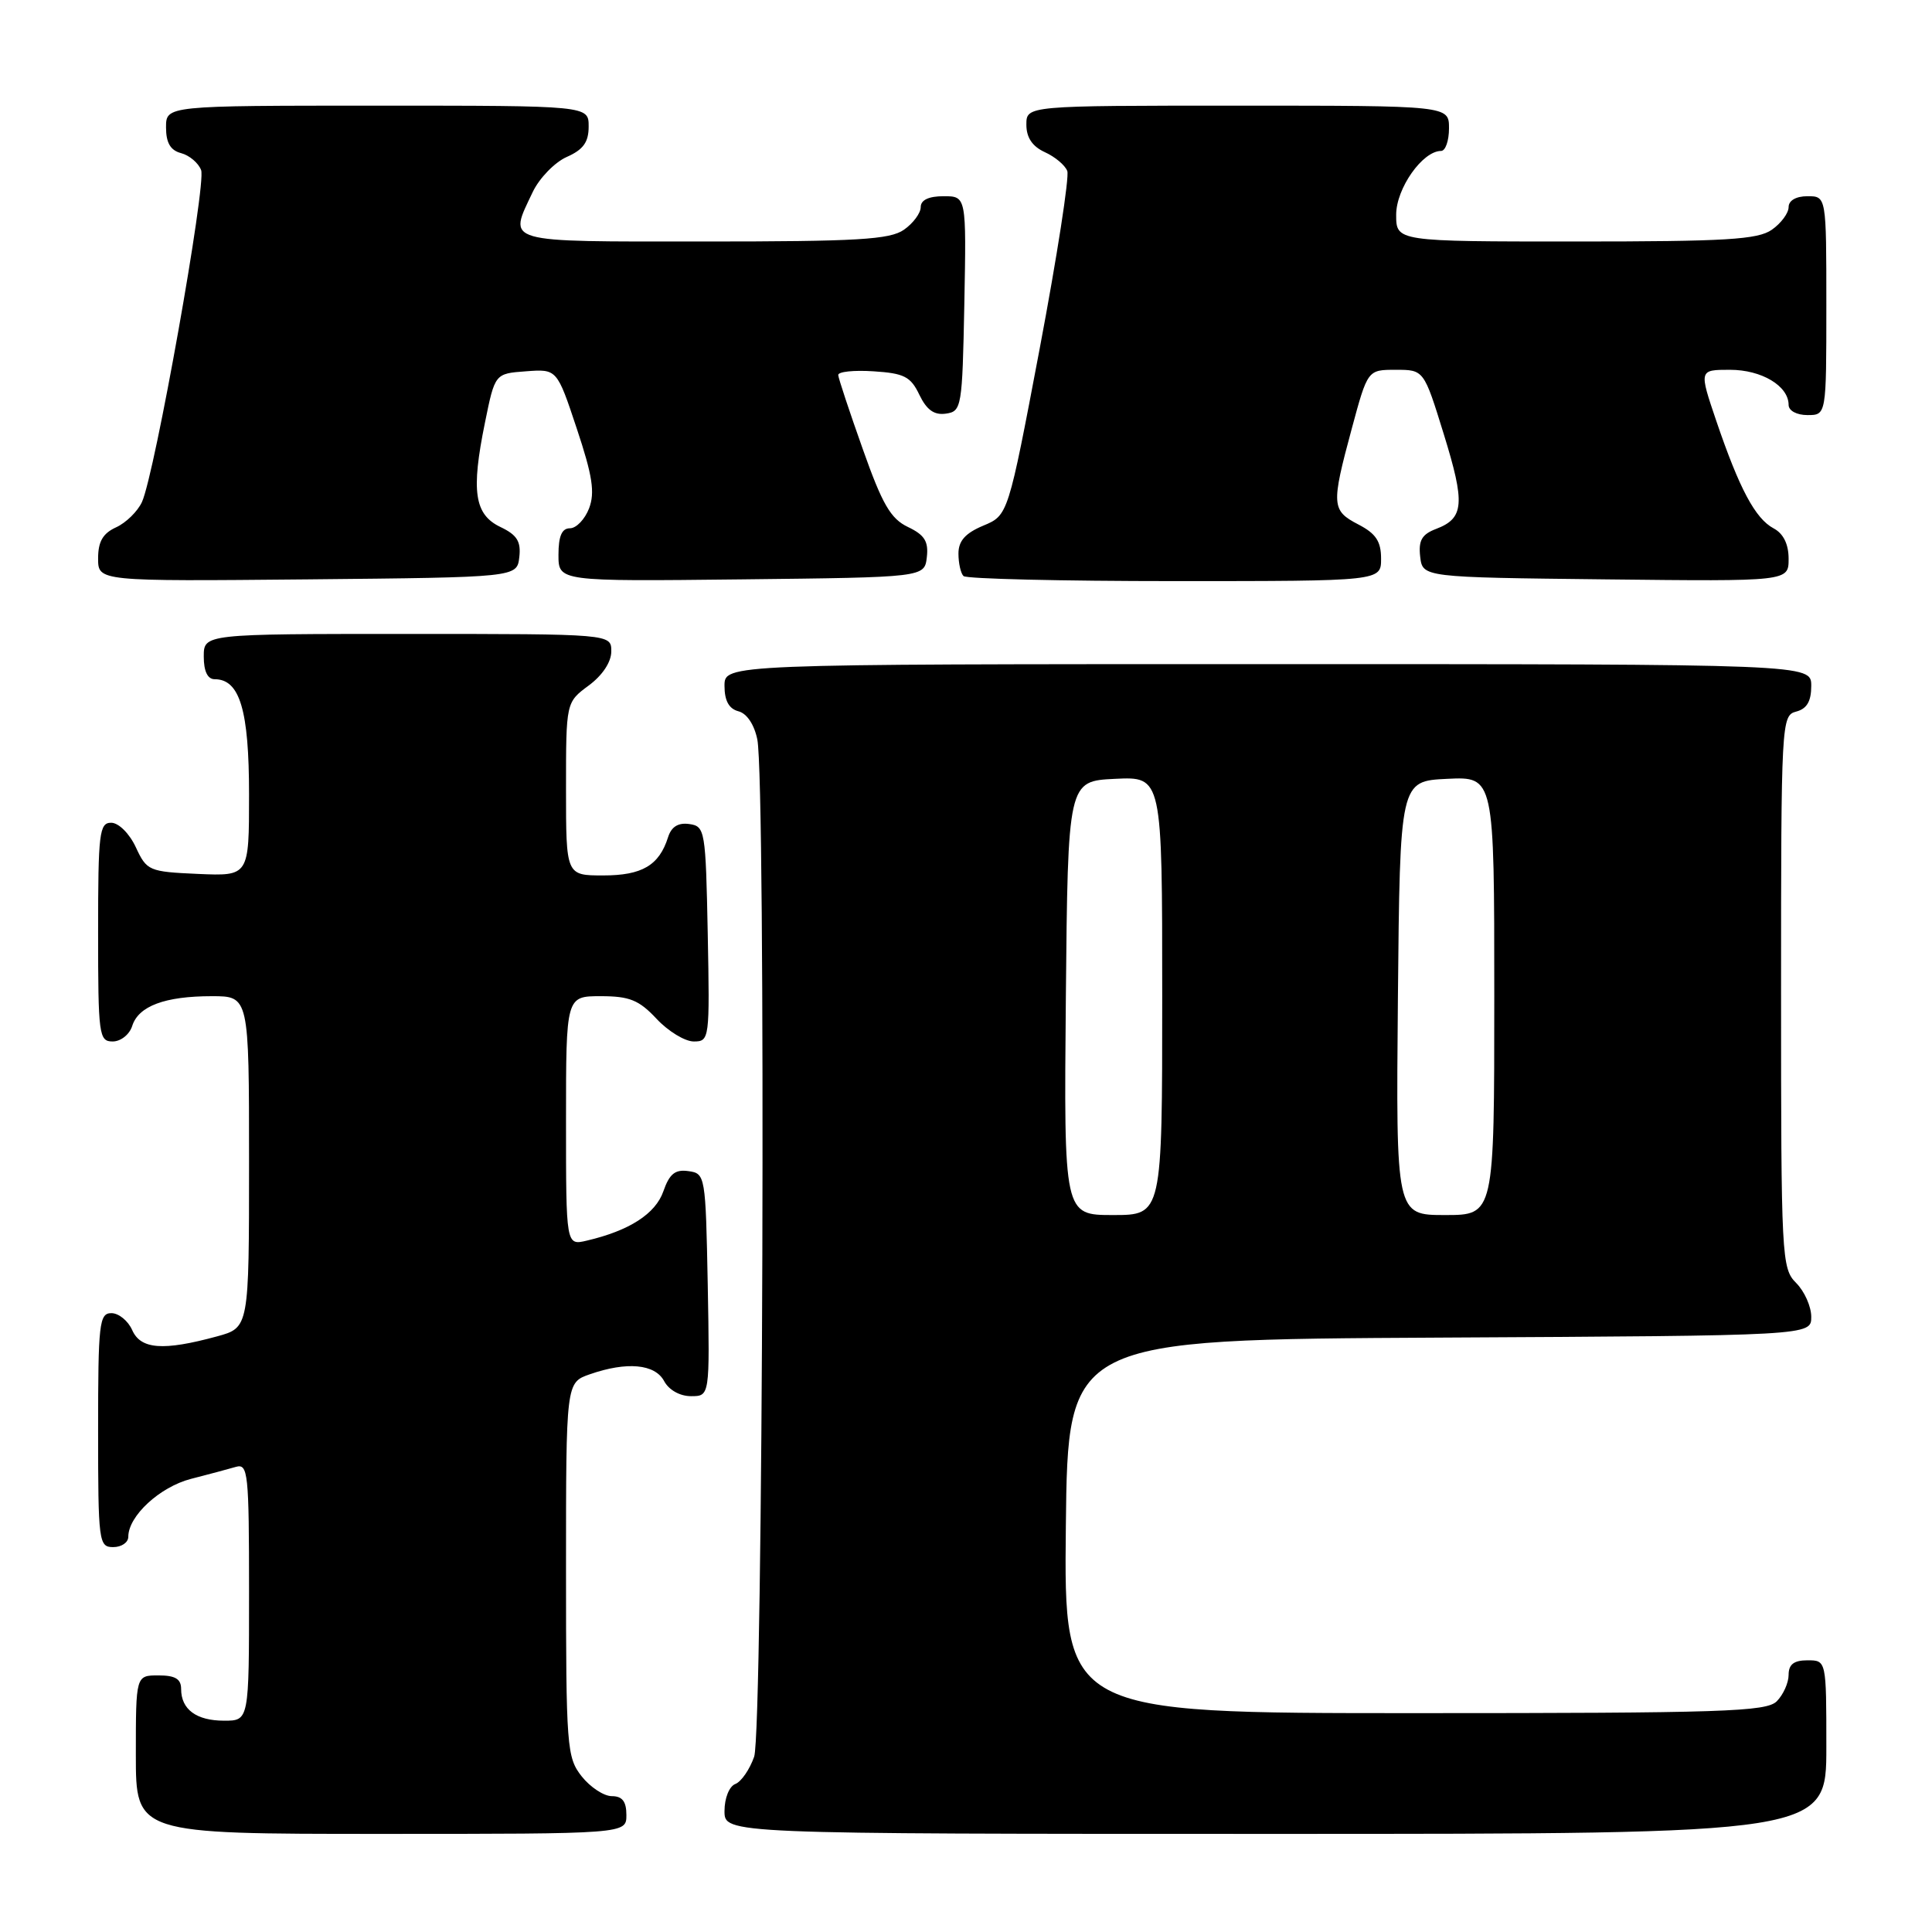 <?xml version="1.0" encoding="UTF-8" standalone="no"?>
<!DOCTYPE svg PUBLIC "-//W3C//DTD SVG 1.1//EN" "http://www.w3.org/Graphics/SVG/1.1/DTD/svg11.dtd" >
<svg xmlns="http://www.w3.org/2000/svg" xmlns:xlink="http://www.w3.org/1999/xlink" version="1.1" viewBox="0 0 256 256">
 <g >
 <path fill="currentColor"
d=" M 83.00 240.50 C 83.00 238.70 82.46 238.00 81.07 238.00 C 80.01 238.00 78.21 236.81 77.07 235.37 C 75.10 232.86 75.00 231.51 75.00 207.96 C 75.00 183.20 75.00 183.20 78.15 182.10 C 83.06 180.39 86.78 180.73 88.00 183.00 C 88.63 184.18 90.09 185.00 91.56 185.00 C 94.05 185.00 94.05 185.00 93.78 170.25 C 93.50 155.76 93.46 155.49 91.22 155.18 C 89.46 154.93 88.71 155.53 87.90 157.85 C 86.86 160.84 83.39 163.07 77.75 164.39 C 75.00 165.04 75.00 165.04 75.00 148.52 C 75.00 132.00 75.00 132.00 79.60 132.00 C 83.42 132.00 84.67 132.51 87.00 135.00 C 88.54 136.65 90.76 138.00 91.93 138.00 C 94.01 138.00 94.05 137.70 93.78 123.75 C 93.51 110.00 93.42 109.49 91.34 109.19 C 89.87 108.98 88.96 109.54 88.52 110.94 C 87.34 114.67 85.08 116.00 79.93 116.00 C 75.00 116.00 75.00 116.00 75.00 104.53 C 75.00 93.06 75.00 93.06 78.00 90.84 C 79.83 89.49 81.00 87.72 81.00 86.31 C 81.00 84.00 81.00 84.00 54.00 84.00 C 27.00 84.00 27.00 84.00 27.00 87.00 C 27.00 88.95 27.51 90.00 28.44 90.00 C 31.78 90.00 33.00 94.10 33.00 105.27 C 33.00 116.09 33.00 116.09 26.25 115.80 C 19.73 115.51 19.45 115.39 18.00 112.27 C 17.16 110.46 15.73 109.03 14.75 109.02 C 13.16 109.00 13.00 110.35 13.00 123.50 C 13.00 137.16 13.11 138.00 14.93 138.00 C 16.00 138.00 17.16 137.08 17.52 135.94 C 18.35 133.31 21.85 132.00 28.07 132.00 C 33.00 132.00 33.00 132.00 33.00 153.96 C 33.00 175.92 33.00 175.92 28.75 177.08 C 21.63 179.02 18.65 178.80 17.52 176.25 C 16.97 175.01 15.73 174.00 14.76 174.00 C 13.15 174.00 13.00 175.36 13.00 189.50 C 13.00 204.33 13.09 205.00 15.00 205.00 C 16.10 205.00 17.00 204.39 17.00 203.63 C 17.00 200.88 21.17 197.03 25.30 195.96 C 27.61 195.37 30.29 194.65 31.25 194.37 C 32.87 193.90 33.00 195.15 33.00 210.93 C 33.00 228.00 33.00 228.00 29.70 228.00 C 26.02 228.00 24.00 226.51 24.00 223.80 C 24.00 222.47 23.22 222.00 21.00 222.00 C 18.00 222.00 18.00 222.00 18.00 232.50 C 18.00 243.00 18.00 243.00 50.50 243.00 C 83.00 243.00 83.00 243.00 83.00 240.50 Z  M 242.00 231.50 C 242.00 220.00 242.00 220.00 239.50 220.00 C 237.70 220.00 237.00 220.54 237.00 221.93 C 237.00 222.99 236.29 224.56 235.43 225.43 C 234.05 226.81 228.30 227.00 187.41 227.00 C 140.97 227.00 140.97 227.00 141.23 202.25 C 141.50 177.50 141.50 177.50 190.75 177.24 C 240.00 176.98 240.00 176.98 240.00 174.49 C 240.00 173.12 239.10 171.10 238.00 170.00 C 236.07 168.07 236.00 166.67 236.00 131.41 C 236.00 95.65 236.05 94.80 238.00 94.29 C 239.42 93.92 240.00 92.93 240.00 90.88 C 240.00 88.00 240.00 88.00 168.00 88.00 C 96.00 88.00 96.00 88.00 96.00 90.88 C 96.00 92.85 96.59 93.92 97.85 94.25 C 98.97 94.54 99.95 96.02 100.35 97.99 C 101.50 103.75 101.11 229.39 99.93 232.77 C 99.34 234.46 98.22 236.09 97.43 236.39 C 96.63 236.70 96.00 238.26 96.00 239.97 C 96.00 243.00 96.00 243.00 169.00 243.00 C 242.00 243.00 242.00 243.00 242.00 231.50 Z  M 68.81 73.83 C 69.05 71.74 68.51 70.88 66.31 69.83 C 62.86 68.18 62.40 65.10 64.26 56.00 C 65.58 49.50 65.58 49.50 69.69 49.20 C 73.80 48.89 73.80 48.89 76.43 56.80 C 78.51 63.04 78.85 65.26 78.06 67.35 C 77.50 68.81 76.36 70.00 75.52 70.00 C 74.45 70.00 74.00 71.03 74.00 73.52 C 74.00 77.04 74.00 77.04 98.25 76.77 C 122.50 76.50 122.50 76.50 122.81 73.83 C 123.05 71.74 122.51 70.88 120.31 69.83 C 118.02 68.74 116.91 66.83 114.32 59.50 C 112.56 54.55 111.10 50.14 111.07 49.70 C 111.03 49.25 113.13 49.03 115.74 49.20 C 119.81 49.46 120.67 49.90 121.82 52.31 C 122.79 54.32 123.78 55.03 125.33 54.81 C 127.42 54.51 127.51 54.01 127.78 40.25 C 128.05 26.00 128.05 26.00 125.03 26.00 C 123.06 26.00 122.00 26.50 122.00 27.44 C 122.00 28.24 121.00 29.59 119.78 30.44 C 117.91 31.75 113.63 32.00 93.28 32.00 C 66.35 32.00 67.35 32.29 70.59 25.44 C 71.47 23.60 73.50 21.51 75.09 20.80 C 77.29 19.83 78.00 18.84 78.00 16.76 C 78.00 14.00 78.00 14.00 50.00 14.00 C 22.00 14.00 22.00 14.00 22.00 16.88 C 22.00 18.92 22.58 19.92 23.99 20.29 C 25.09 20.58 26.29 21.59 26.65 22.54 C 27.36 24.39 20.52 62.77 18.81 66.52 C 18.24 67.76 16.70 69.27 15.39 69.87 C 13.63 70.67 13.00 71.76 13.00 73.99 C 13.00 77.03 13.00 77.03 40.75 76.77 C 68.50 76.50 68.50 76.50 68.81 73.83 Z  M 183.00 74.03 C 183.00 71.73 182.31 70.70 180.00 69.50 C 176.43 67.65 176.38 66.93 179.11 56.82 C 181.22 49.00 181.22 49.00 184.94 49.00 C 188.67 49.00 188.67 49.00 191.30 57.50 C 194.16 66.73 194.01 68.67 190.30 70.08 C 188.40 70.80 187.94 71.61 188.18 73.75 C 188.50 76.50 188.50 76.50 212.75 76.77 C 237.00 77.04 237.00 77.04 237.00 74.05 C 237.00 72.10 236.31 70.70 235.01 70.01 C 232.58 68.71 230.48 64.77 227.43 55.81 C 225.12 49.00 225.12 49.00 229.23 49.00 C 233.43 49.00 237.00 51.14 237.00 53.65 C 237.00 54.42 238.07 55.00 239.50 55.00 C 242.00 55.00 242.00 55.00 242.00 40.50 C 242.00 26.00 242.00 26.00 239.50 26.00 C 237.99 26.00 237.00 26.57 237.00 27.44 C 237.00 28.24 236.00 29.59 234.78 30.44 C 232.92 31.75 228.68 32.00 208.78 32.00 C 185.00 32.00 185.00 32.00 185.00 28.45 C 185.00 24.96 188.50 20.00 190.95 20.00 C 191.53 20.00 192.00 18.65 192.00 17.00 C 192.00 14.00 192.00 14.00 164.00 14.00 C 136.00 14.00 136.00 14.00 136.00 16.52 C 136.00 18.23 136.79 19.40 138.44 20.16 C 139.79 20.77 141.13 21.89 141.42 22.66 C 141.71 23.42 140.07 33.99 137.77 46.16 C 133.58 68.28 133.58 68.28 130.29 69.65 C 127.91 70.65 127.00 71.67 127.00 73.35 C 127.00 74.62 127.30 75.97 127.67 76.33 C 128.03 76.70 140.63 77.00 155.67 77.00 C 183.00 77.00 183.00 77.00 183.00 74.03 Z  M 141.23 132.25 C 141.50 103.50 141.50 103.50 147.75 103.20 C 154.00 102.90 154.00 102.90 154.00 131.95 C 154.00 161.00 154.00 161.00 147.48 161.00 C 140.97 161.00 140.97 161.00 141.23 132.25 Z  M 185.23 132.25 C 185.50 103.50 185.50 103.50 191.75 103.20 C 198.00 102.90 198.00 102.90 198.00 131.95 C 198.00 161.00 198.00 161.00 191.48 161.00 C 184.97 161.00 184.97 161.00 185.23 132.25 Z "/>
</g>
</svg>